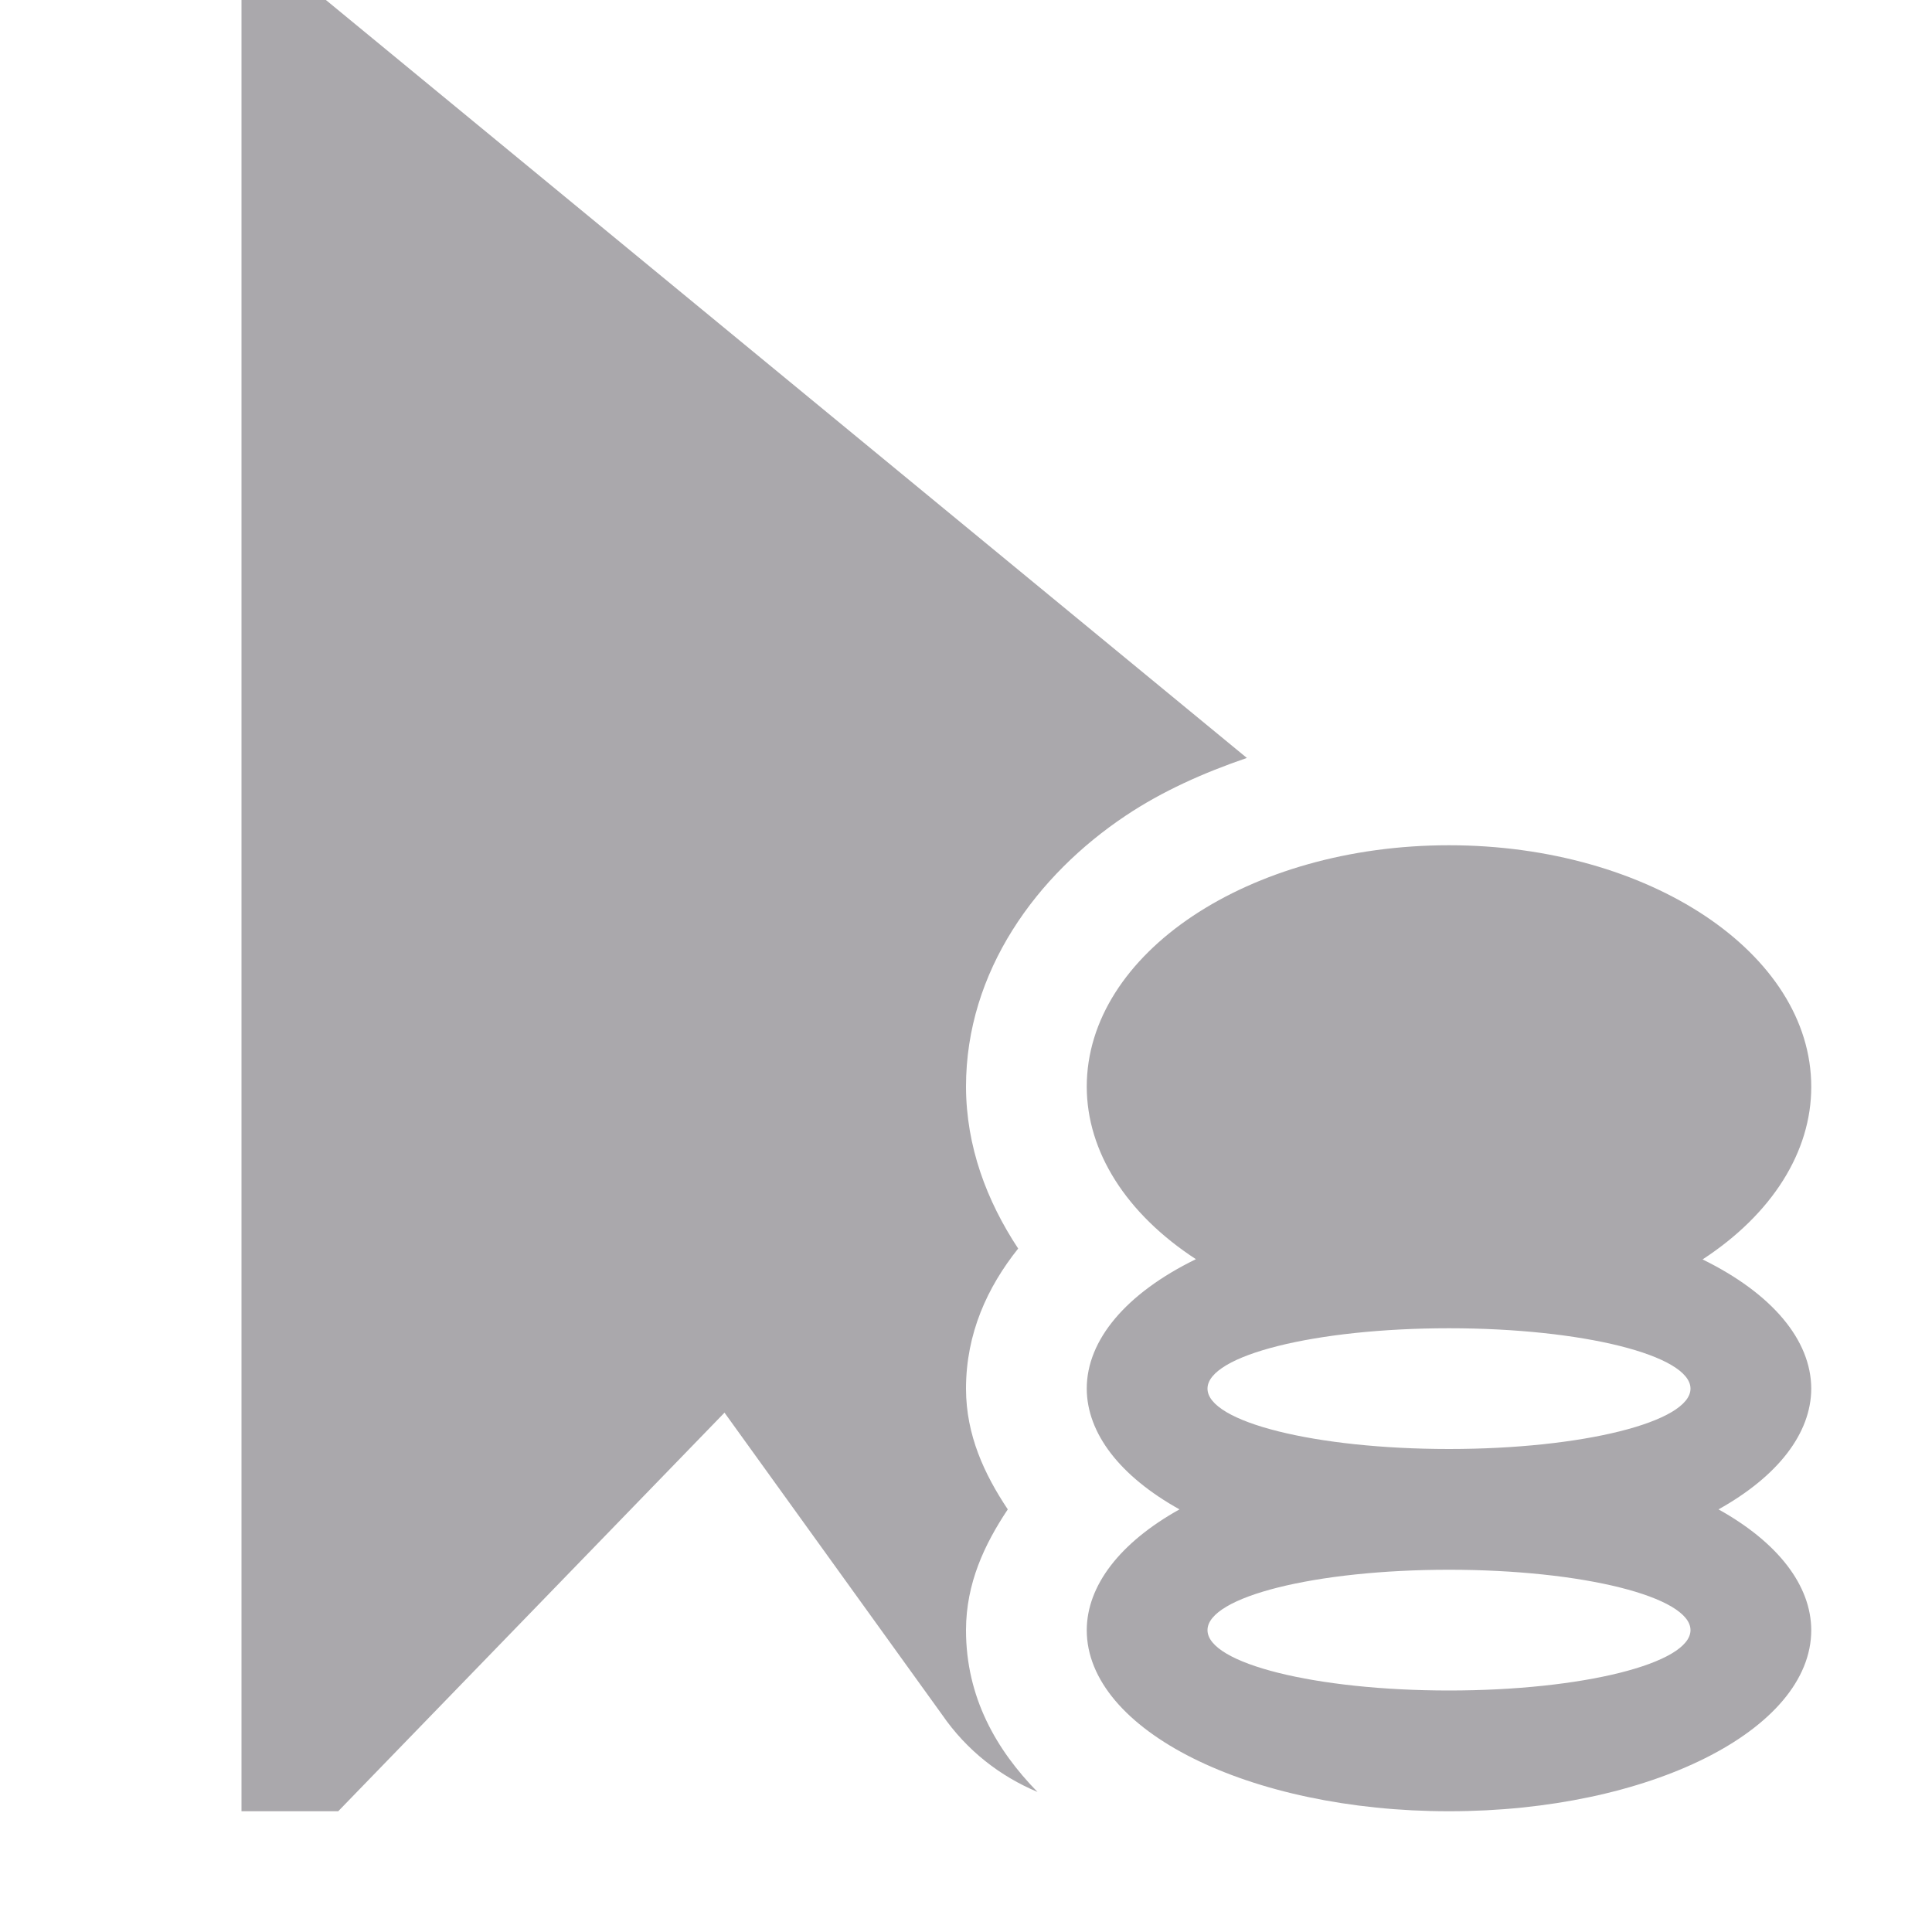 <svg viewBox="0 0 16 16" xmlns="http://www.w3.org/2000/svg"><path d="m2 0v15h.801l3.199-3.301 1.801 2.5c.207.301.484.512.791.641-.342-.349-.592-.785-.592-1.34v-.002c.001-.385.152-.707.346-.998-.194-.291-.345-.614-.346-.998v-.002-.002c.001-.455.176-.837.432-1.158-.262-.397-.43-.846-.432-1.338v-.002c0-.958.586-1.754 1.324-2.246.302-.202.643-.354 1.002-.477l-7.627-6.277zm10 7c-1.657 0-3 .895-3 2 .001.538.327 1.052.904 1.428-.578.282-.904.669-.904 1.072.001.369.274.725.768 1-.493.275-.767.631-.768 1 0 .828 1.343 1.5 3 1.5s3-.672 3-1.5c-.001-.369-.274-.725-.768-1 .493-.275.767-.631.768-1-.001-.403-.325-.788-.9-1.07.576-.376.901-.892.9-1.43 0-1.105-1.343-2-3-2zm0 4c1.105 0 2 .224 2 .5s-.895.5-2 .5-2-.224-2-.5.895-.5 2-.5zm0 2c1.105 0 2 .224 2 .5s-.895.5-2 .5-2-.224-2-.5.895-.5 2-.5z" fill="#aaa8ac"/></svg>